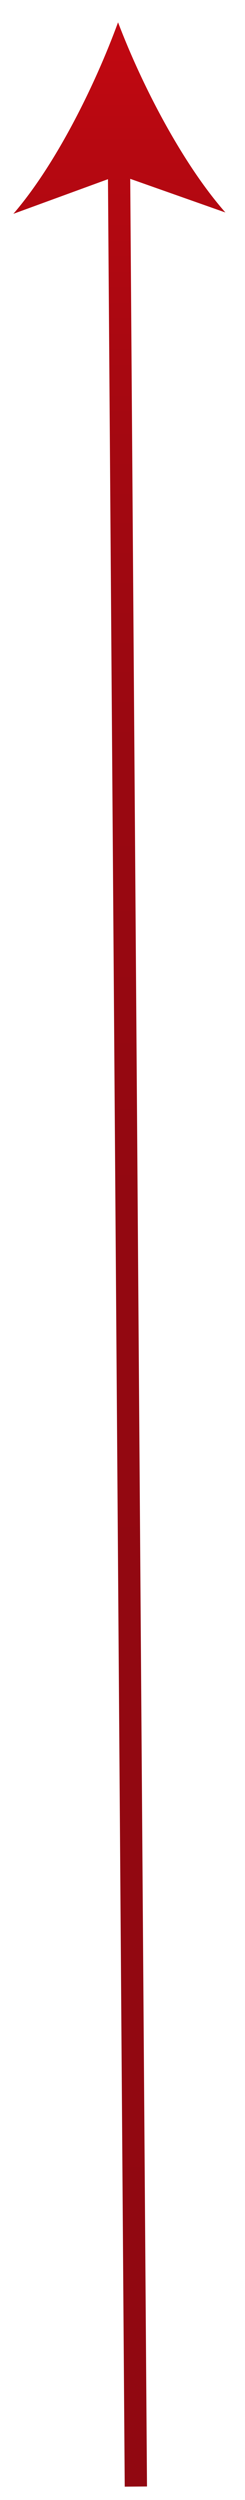 <?xml version="1.0" encoding="utf-8"?>
<!-- Generator: Adobe Illustrator 21.1.0, SVG Export Plug-In . SVG Version: 6.00 Build 0)  -->
<svg version="1.1" id="Layer_1" xmlns="http://www.w3.org/2000/svg" xmlns:xlink="http://www.w3.org/1999/xlink" x="0px" y="0px"
	 viewBox="0 0 55 560" style="enable-background:new 0 0 55 560;" xml:space="preserve">
<style type="text/css">
	.st0{fill:none;stroke:url(#SVGID_1_);stroke-width:5;stroke-miterlimit:10;}
	.st1{fill:url(#SVGID_2_);}
</style>
<g>
	<g>
		<linearGradient id="SVGID_1_" gradientUnits="userSpaceOnUse" x1="28.609" y1="557.018" x2="28.609" y2="4.982">
			<stop  offset="0" style="stop-color:#910811"/>
			<stop  offset="0.519" style="stop-color:#930811"/>
			<stop  offset="0.706" style="stop-color:#9A0811"/>
			<stop  offset="0.839" style="stop-color:#A50811"/>
			<stop  offset="0.946" style="stop-color:#B60811"/>
			<stop  offset="1" style="stop-color:#C20811"/>
		</linearGradient>
		<line class="st0" x1="30.5" y1="557" x2="26.7" y2="35.2"/>
		<g>
			<linearGradient id="SVGID_2_" gradientUnits="userSpaceOnUse" x1="26.812" y1="557.018" x2="26.812" y2="4.982">
				<stop  offset="0" style="stop-color:#910811"/>
				<stop  offset="0.519" style="stop-color:#930811"/>
				<stop  offset="0.706" style="stop-color:#9A0811"/>
				<stop  offset="0.839" style="stop-color:#A50811"/>
				<stop  offset="0.946" style="stop-color:#B60811"/>
				<stop  offset="1" style="stop-color:#C20811"/>
			</linearGradient>
			<path class="st1" d="M26.5,5C31.9,19.2,41,36.7,50.6,47.6l-23.8-8.4L3,47.9C12.5,36.9,21.3,19.2,26.5,5z"/>
		</g>
	</g>
</g>
</svg>
